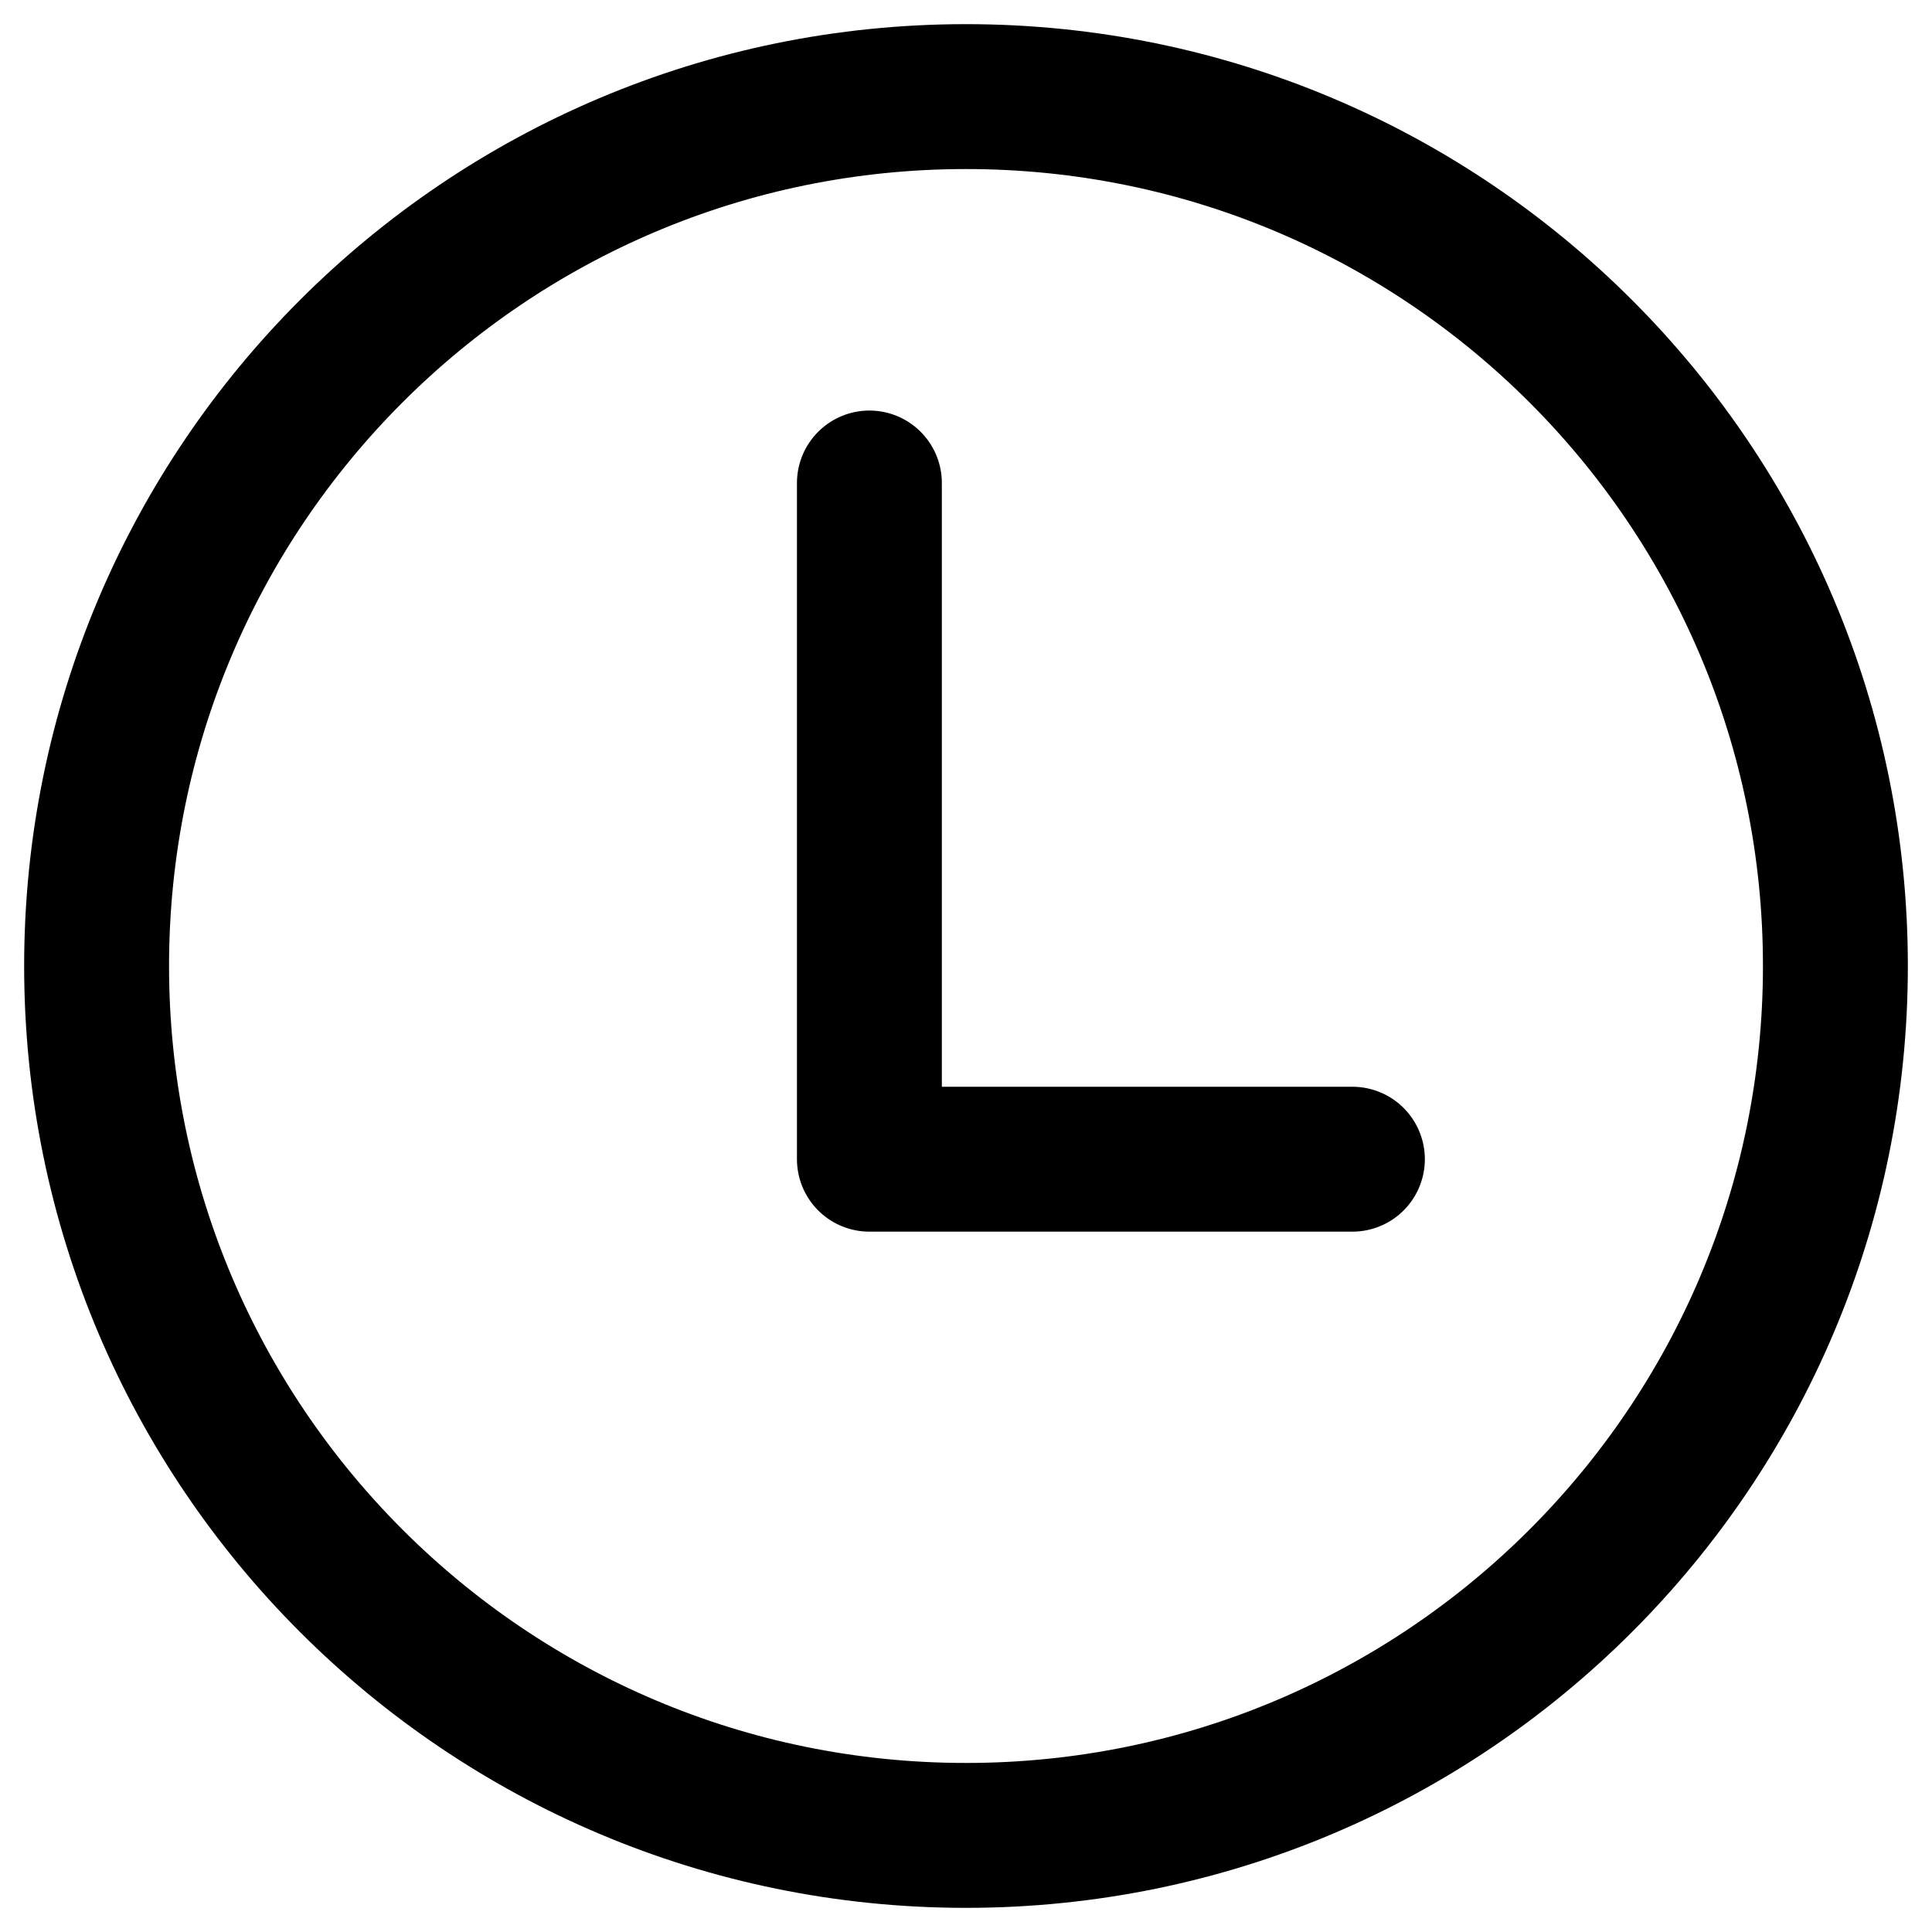 <svg xmlns="http://www.w3.org/2000/svg" width="20" height="20" viewBox="0 0 20 20" fill="none">
  <g clip-path="url(#clip0_13249_119215)">
    <path
      d="M10 19C14.971 19 19 14.971 19 10C19 5.029 14.971 1 10 1C5.029 1 1 5.029 1 10C1 14.971 5.029 19 10 19Z"
      stroke="currentColor" stroke-width="1.5" />
    <path d="M9 5V12H14" stroke="currentColor" stroke-width="1.5" stroke-linecap="round" stroke-linejoin="round" />
  </g>
  <defs>
    <clipPath id="clip0_13249_119215">
      <rect width="20" height="20" fill="white" />
    </clipPath>
  </defs>
</svg>
